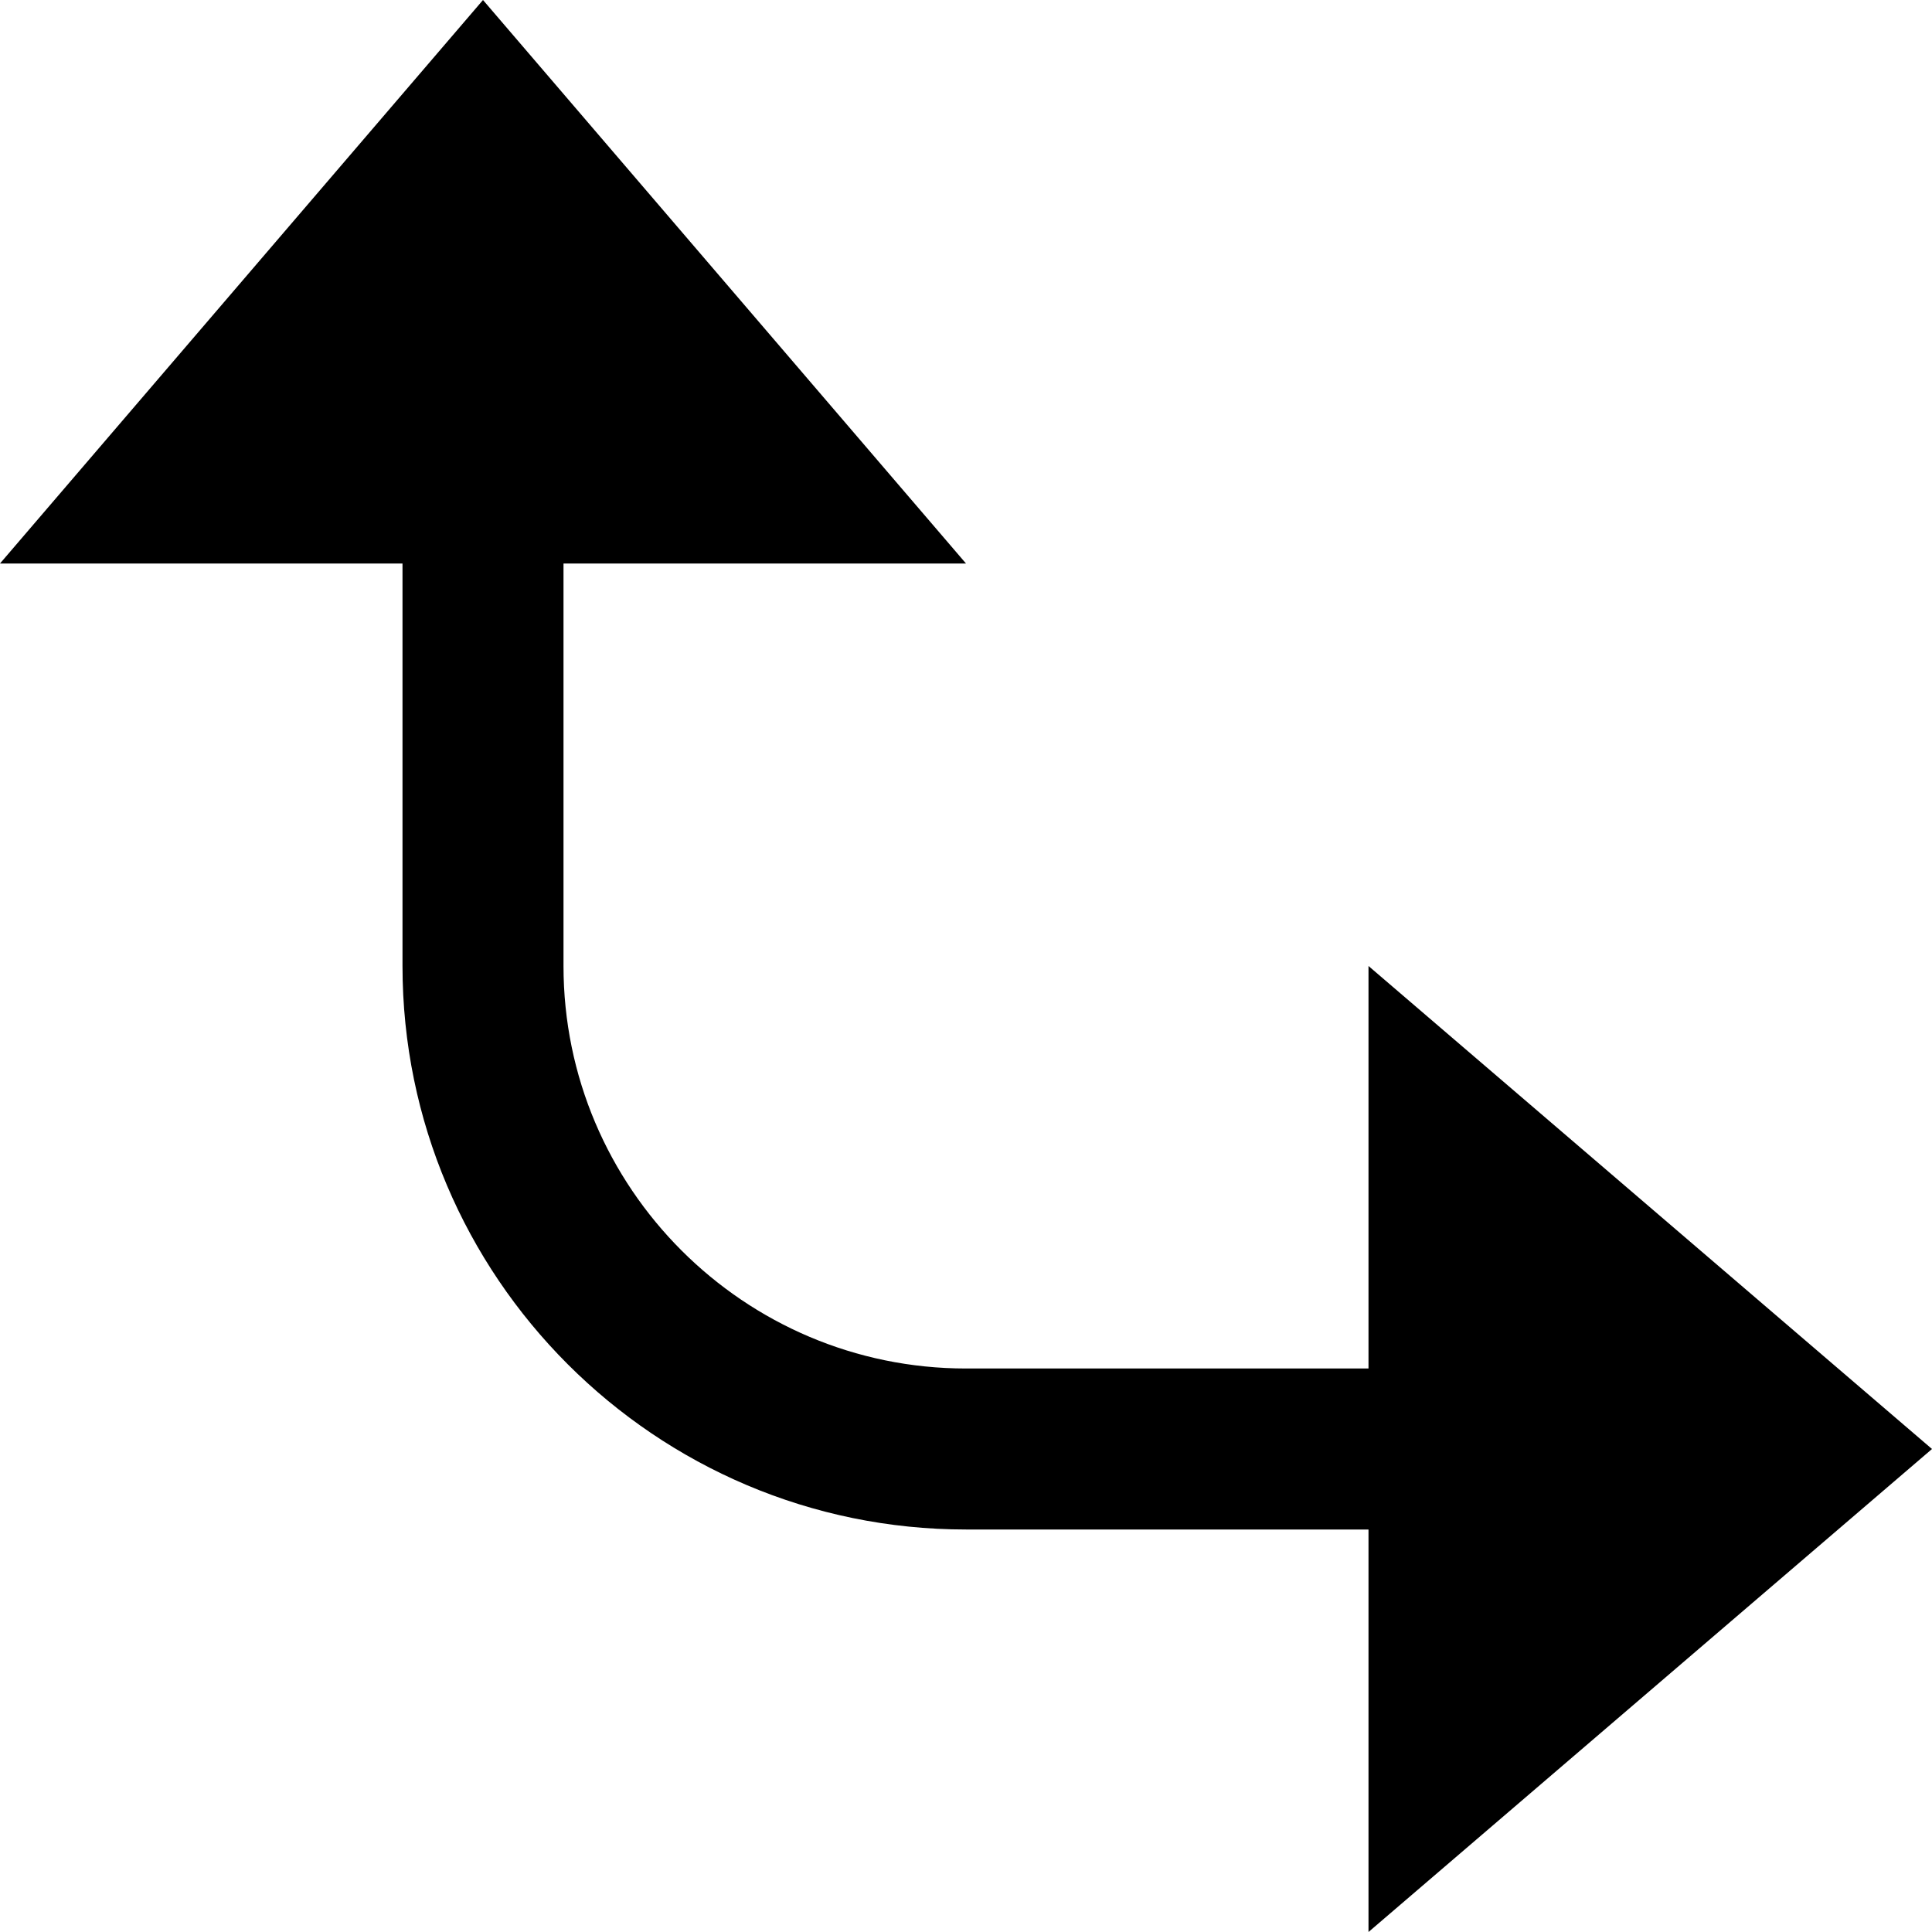 <svg id="nc_icon" xmlns="http://www.w3.org/2000/svg" xmlns:xlink="http://www.w3.org/1999/xlink" x="0px" y="0px" viewBox="0 0 24 24"><g >
<path fill="currentColor" d="M6,0L0,7h5v5c0,3.86,3.141,7,7,7h5v5l7-6l-7-6v5h-5c-2.757,0-5-2.243-5-5V7h5L6,0z"/>
</g></svg>